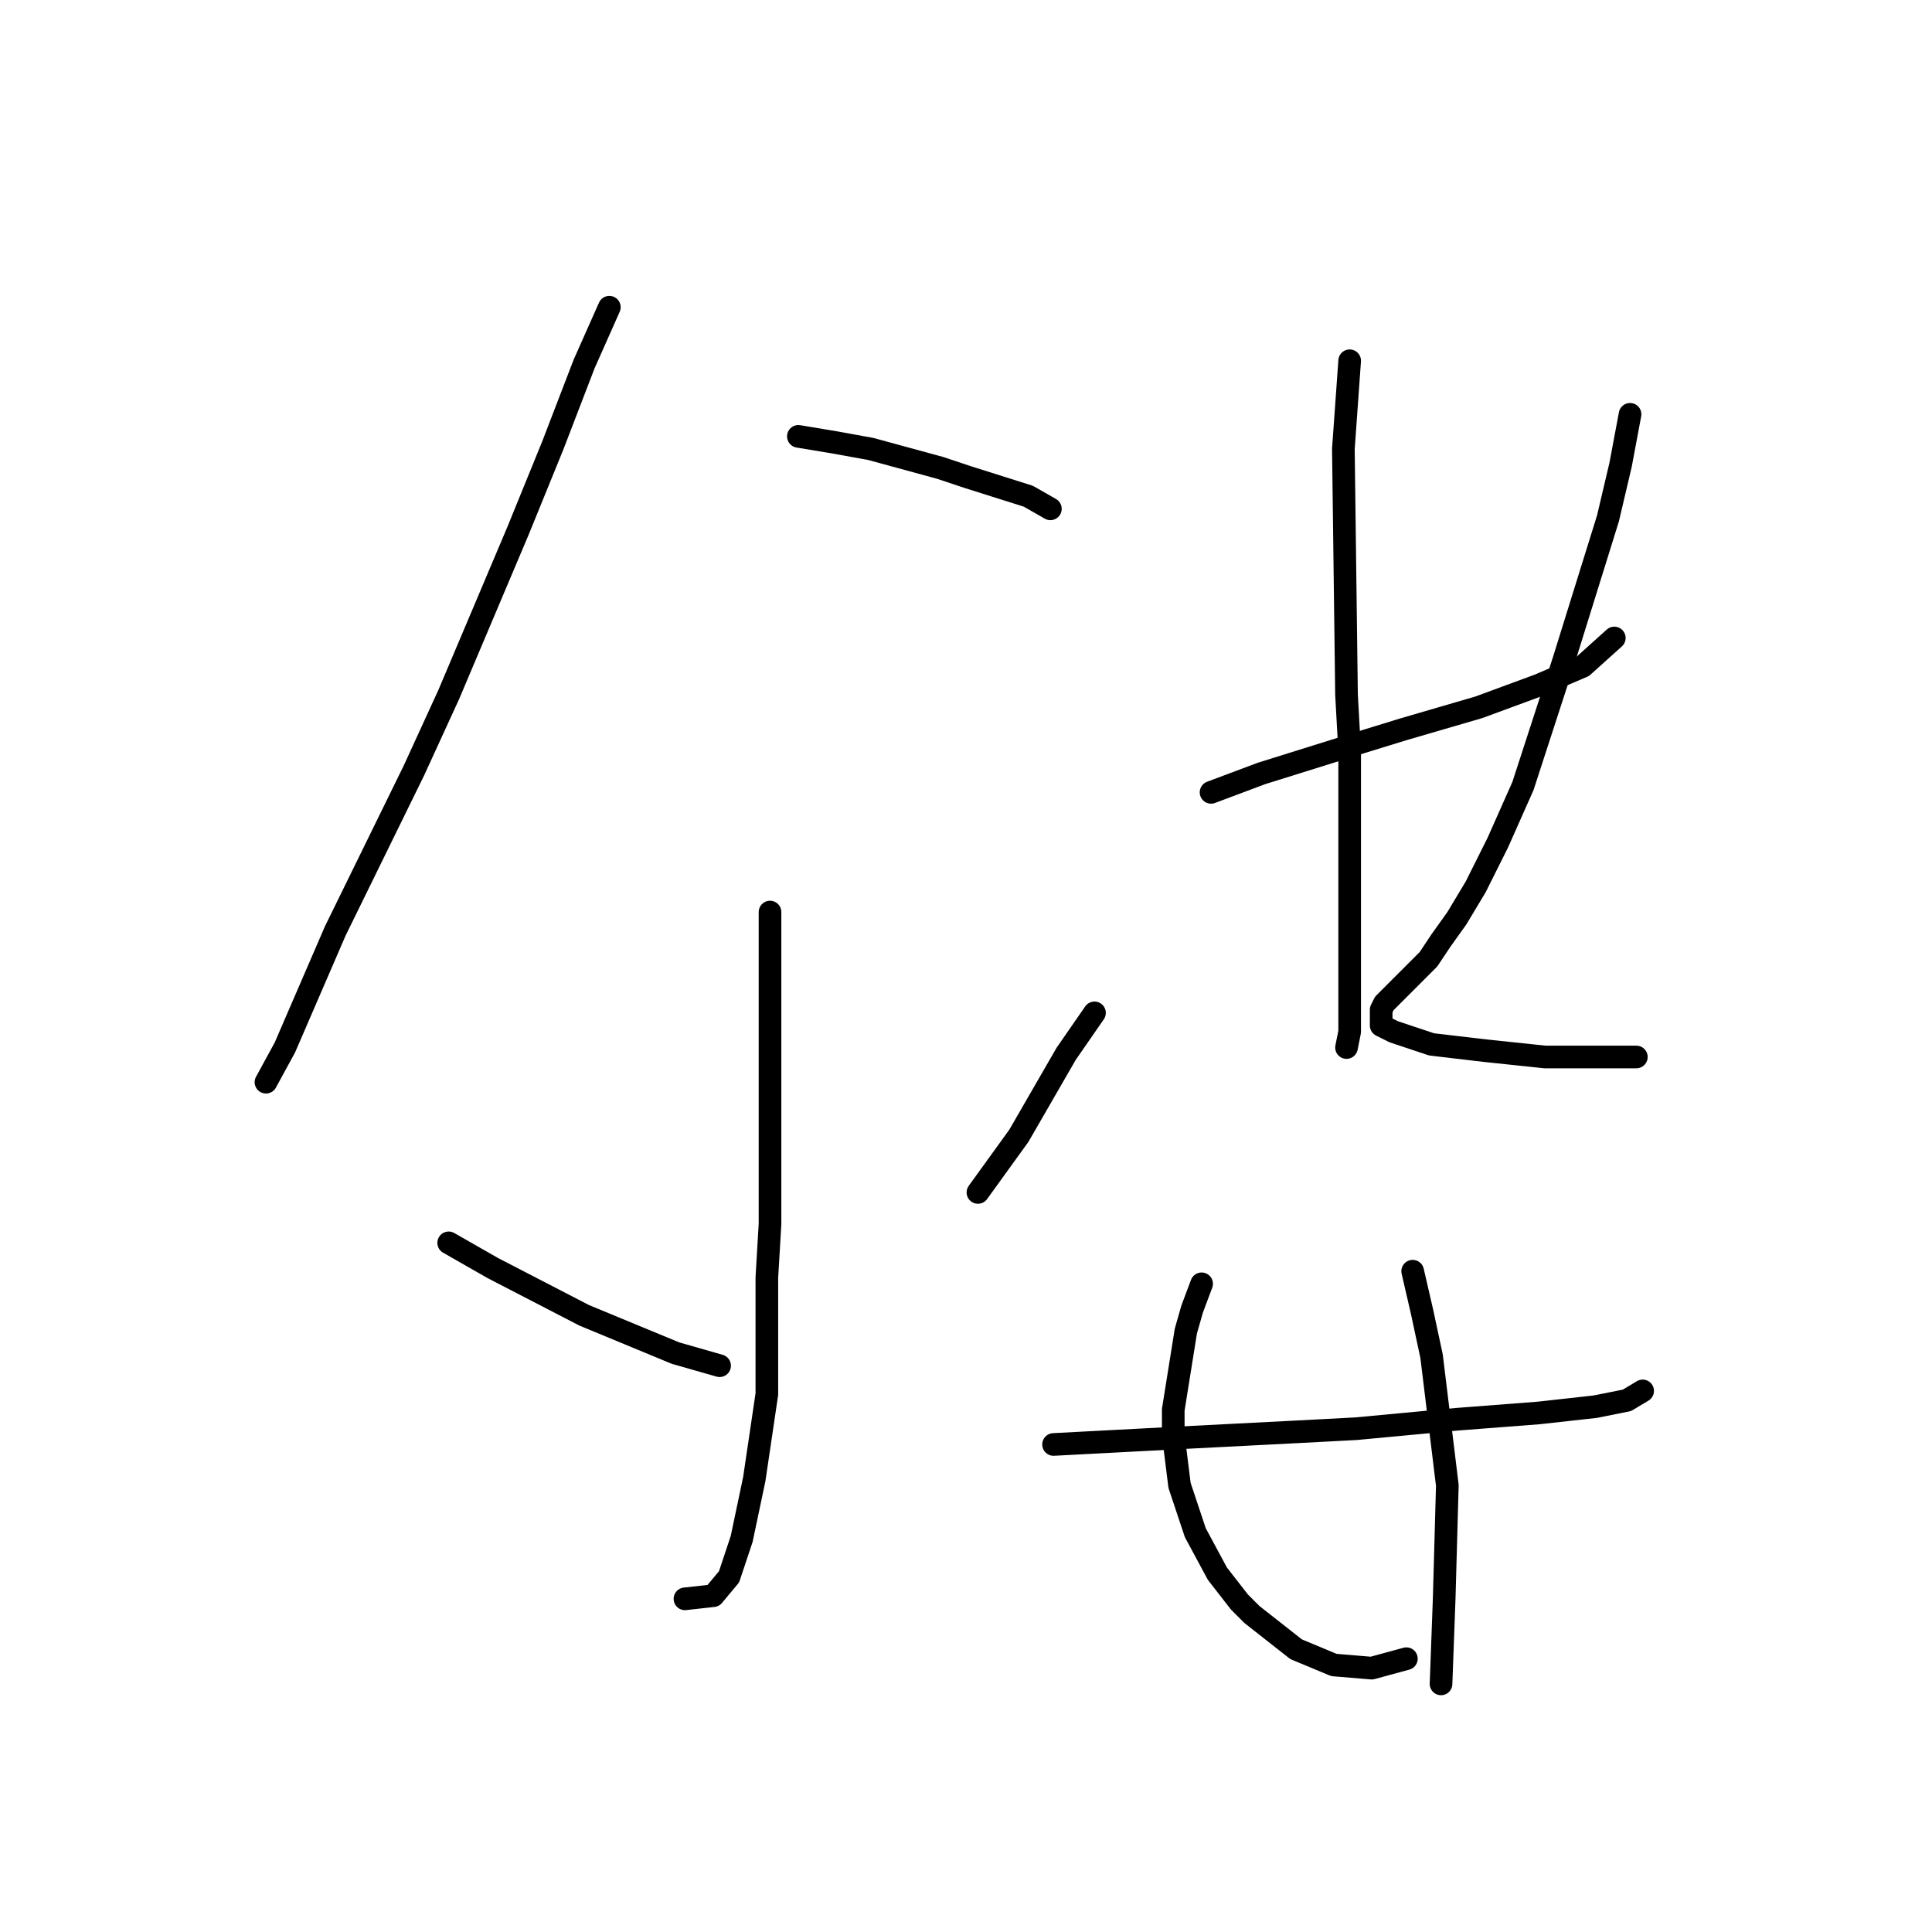 <?xml version="1.0" standalone="no"?>
    <svg width="256" height="256" xmlns="http://www.w3.org/2000/svg" version="1.1">
    <polyline stroke="black" stroke-width="3" stroke-linecap="round" fill="transparent" stroke-linejoin="round" points="80.742 40.707 77.402 48.22 73.228 59.074 68.636 70.344 59.453 92.051 54.861 102.069 44.425 123.358 37.746 138.803 35.242 143.395 35.242 143.395 " />
        <polyline stroke="black" stroke-width="3" stroke-linecap="round" fill="transparent" stroke-linejoin="round" points="105.788 57.821 110.797 58.656 115.389 59.491 124.572 61.996 128.329 63.248 136.26 65.753 139.182 67.422 139.182 67.422 " />
        <polyline stroke="black" stroke-width="3" stroke-linecap="round" fill="transparent" stroke-linejoin="round" points="102.031 120.854 102.031 126.698 102.031 132.542 102.031 162.179 101.613 169.276 101.613 184.721 99.944 195.991 98.274 203.922 96.604 208.932 94.517 211.436 90.76 211.854 90.76 211.854 " />
        <polyline stroke="black" stroke-width="3" stroke-linecap="round" fill="transparent" stroke-linejoin="round" points="59.453 164.684 65.297 168.023 77.402 174.285 89.508 179.294 95.352 180.964 95.352 180.964 " />
        <polyline stroke="black" stroke-width="3" stroke-linecap="round" fill="transparent" stroke-linejoin="round" points="145.026 134.211 141.27 139.638 135.008 150.491 129.581 158.005 129.581 158.005 " />
        <polyline stroke="black" stroke-width="3" stroke-linecap="round" fill="transparent" stroke-linejoin="round" points="160.471 104.991 167.15 102.487 180.508 98.312 185.935 96.642 195.953 93.72 203.884 90.798 209.728 88.294 213.903 84.537 213.903 84.537 " />
        <polyline stroke="black" stroke-width="3" stroke-linecap="round" fill="transparent" stroke-linejoin="round" points="178.838 47.803 178.004 59.491 178.421 92.051 178.838 99.564 178.838 112.087 178.838 122.941 178.838 131.289 178.838 136.716 178.421 138.803 178.421 138.803 " />
        <polyline stroke="black" stroke-width="3" stroke-linecap="round" fill="transparent" stroke-linejoin="round" points="215.99 54.899 214.738 61.578 213.068 68.675 207.224 87.459 201.797 104.156 198.458 111.67 195.536 117.514 193.031 121.688 190.944 124.61 189.274 127.115 187.604 128.785 185.935 130.454 185.517 130.872 184.265 132.124 183.43 132.959 183.013 133.794 183.013 134.629 183.013 135.046 183.013 135.881 184.682 136.716 189.692 138.386 196.788 139.221 204.719 140.055 210.981 140.055 214.738 140.055 216.825 140.055 216.825 140.055 " />
        <polyline stroke="black" stroke-width="3" stroke-linecap="round" fill="transparent" stroke-linejoin="round" points="139.6 191.4 147.531 190.982 155.462 190.565 171.742 189.73 179.673 189.312 193.031 188.06 203.884 187.225 211.398 186.39 215.572 185.555 217.66 184.303 217.66 184.303 " />
        <polyline stroke="black" stroke-width="3" stroke-linecap="round" fill="transparent" stroke-linejoin="round" points="159.219 170.111 157.967 173.45 157.132 176.372 155.462 186.808 155.462 190.147 156.297 196.826 158.384 203.088 161.306 208.514 164.228 212.271 165.898 213.941 171.742 218.533 176.751 220.62 181.76 221.037 186.352 219.785 186.352 219.785 " />
        <polyline stroke="black" stroke-width="3" stroke-linecap="round" fill="transparent" stroke-linejoin="round" points="187.187 168.441 188.439 173.867 189.692 179.711 191.779 196.826 191.361 211.854 190.944 223.124 190.944 223.124 " />
        </svg>